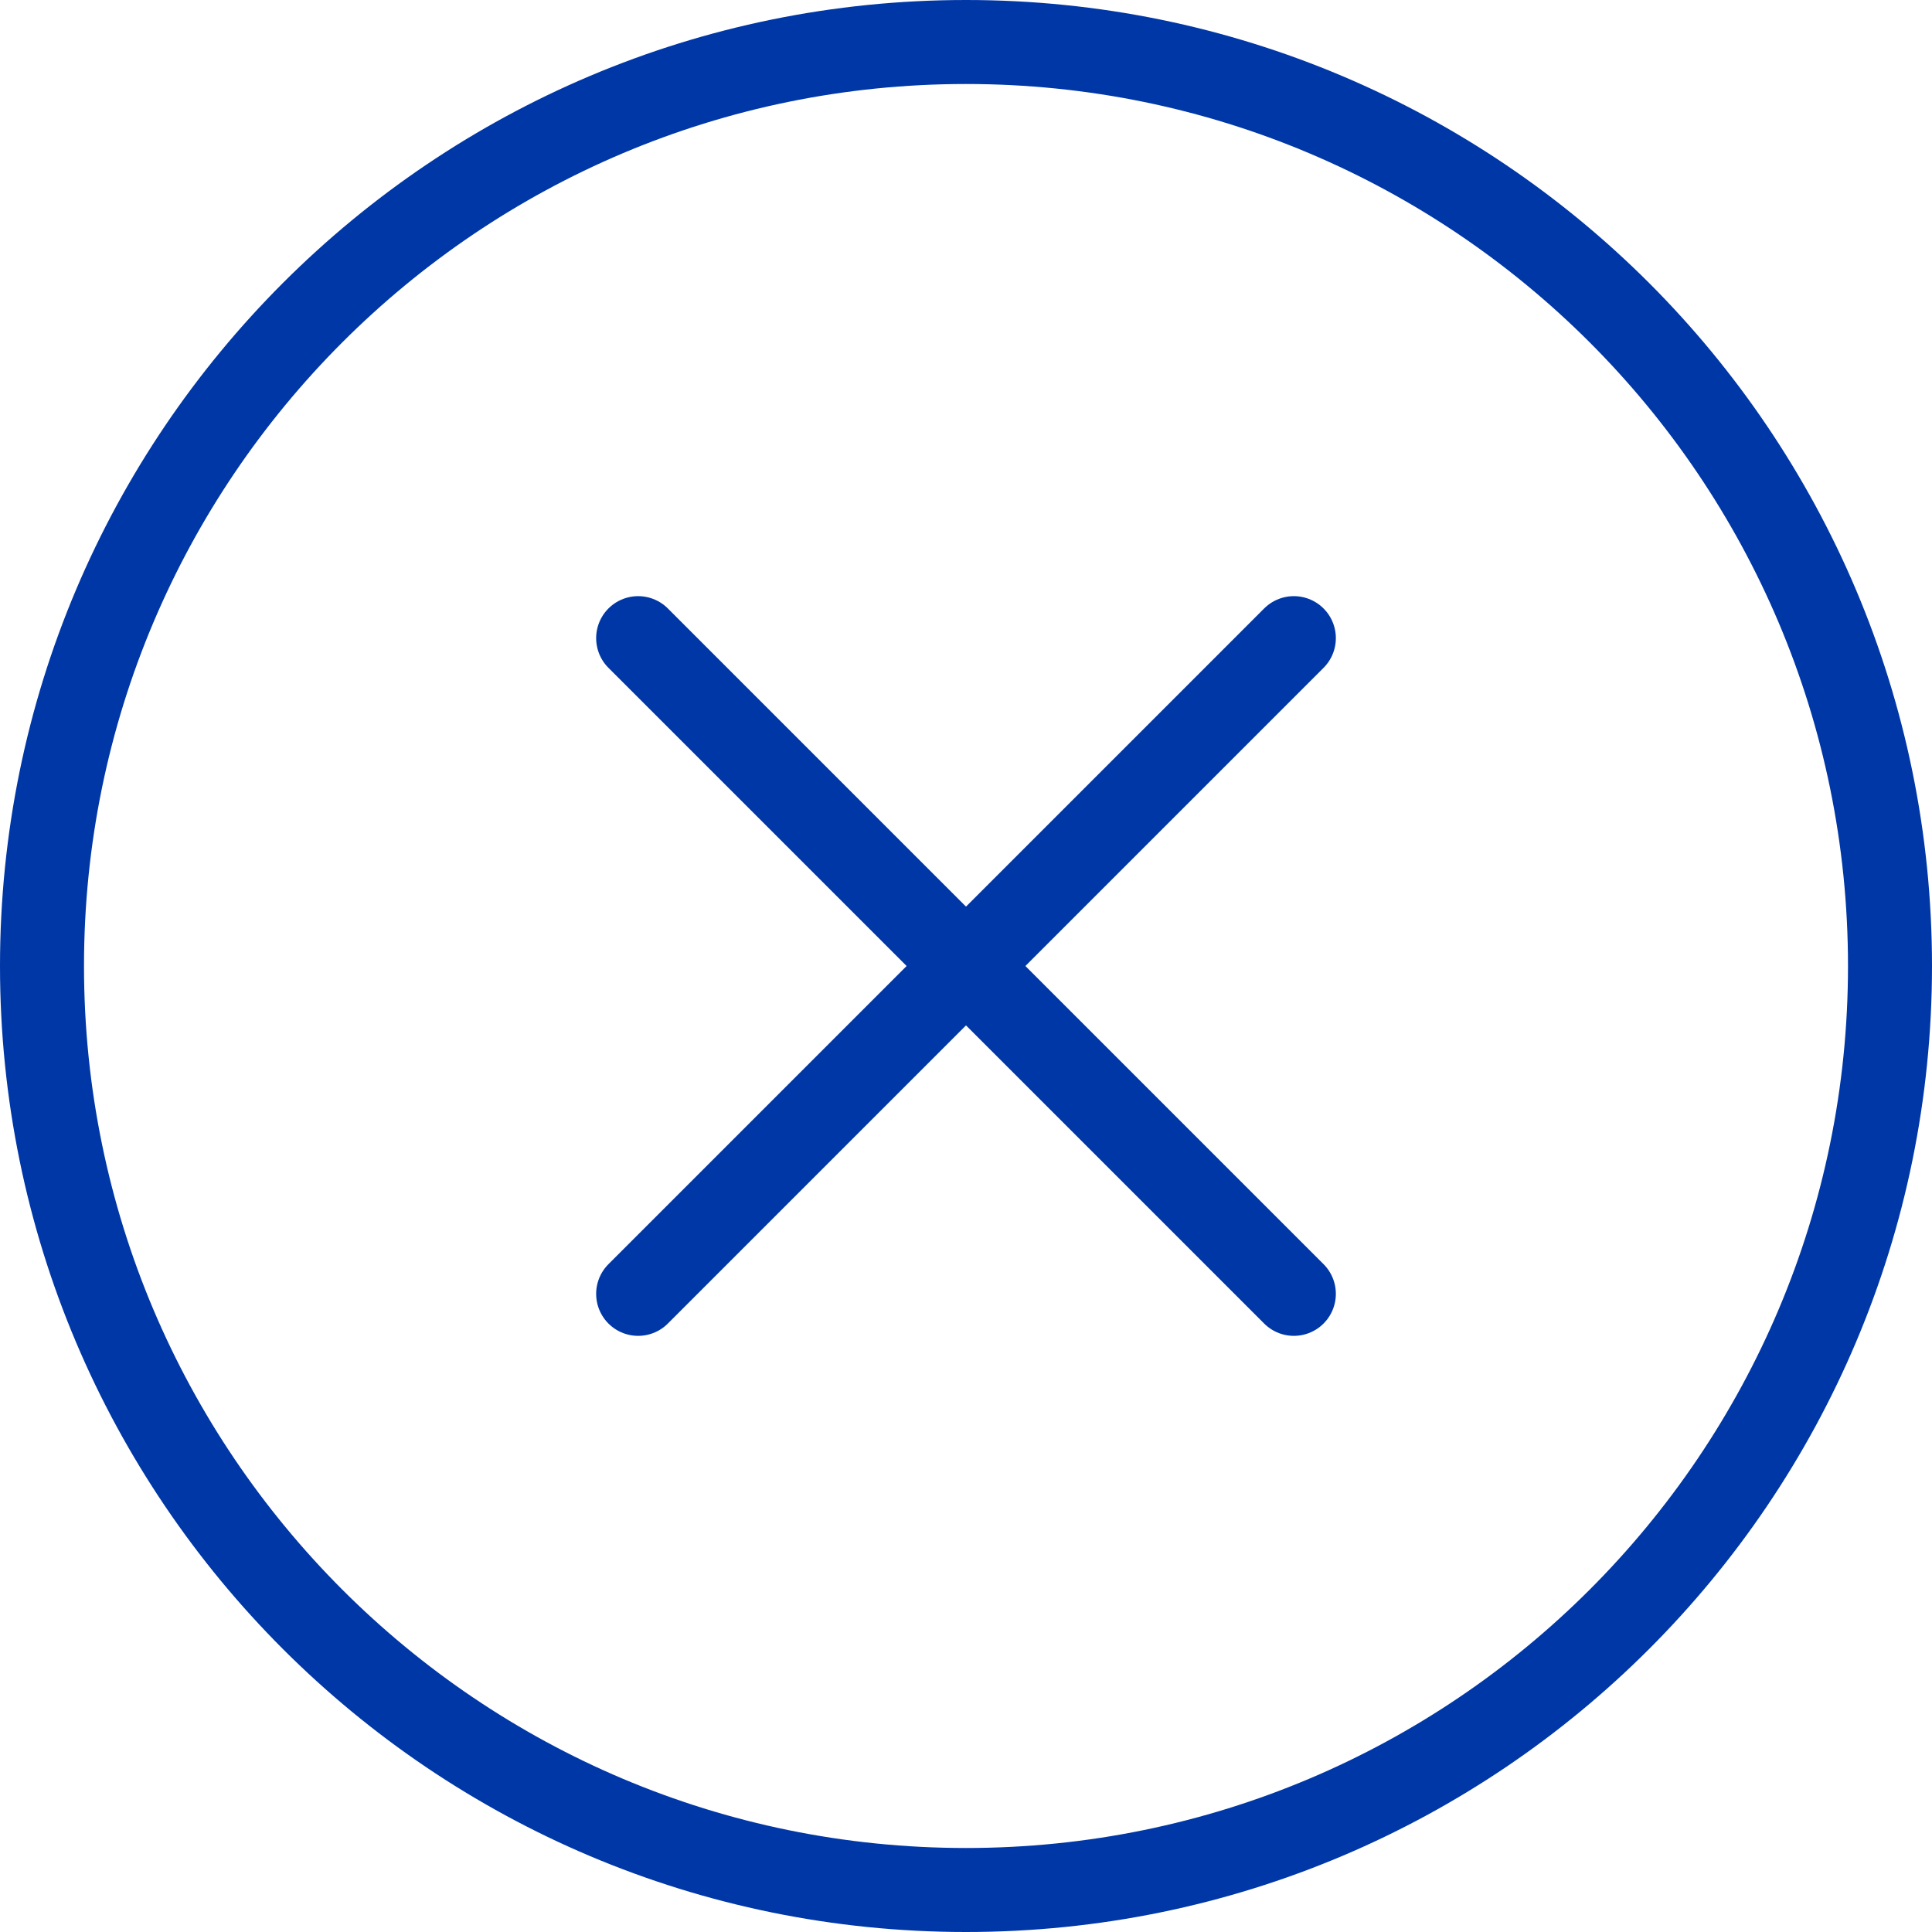 <svg width="46" height="46" viewBox="0 0 46 46" fill="none" xmlns="http://www.w3.org/2000/svg">
<path d="M15.194 15.194L30.806 30.806" stroke="#0037A6" stroke-width="2" stroke-miterlimit="10" stroke-linecap="round" stroke-linejoin="round"/>
<path d="M15.194 30.806L30.806 15.194" stroke="#0037A6" stroke-width="2" stroke-miterlimit="10" stroke-linecap="round" stroke-linejoin="round"/>
<path d="M23 45C10.85 45 1 35.15 1 23C1 10.85 10.85 1 23 1C35.15 1 45 10.85 45 23C45 35.15 35.15 45 23 45Z" stroke="#0037A6" stroke-width="2" stroke-miterlimit="10" stroke-linecap="round" stroke-linejoin="round"/>
</svg>
